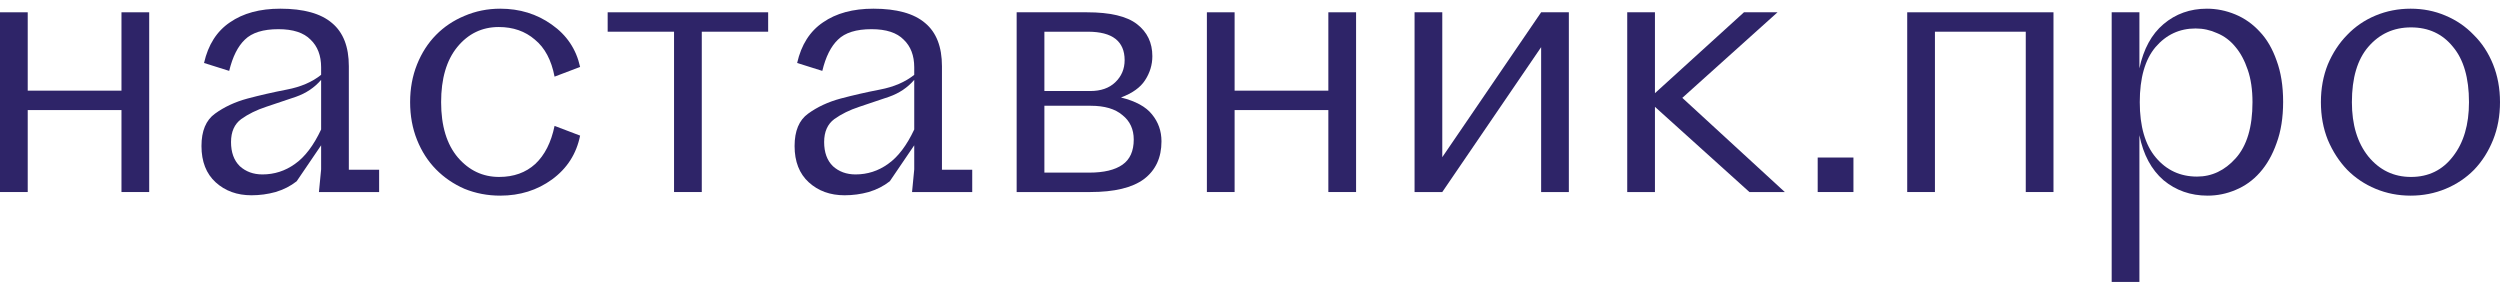 <svg width="183" height="21" viewBox="0 0 183 21" fill="none" xmlns="http://www.w3.org/2000/svg">
<path d="M2.029 14.057H0V0.9H2.029V6.636H8.892V0.9H10.921V14.057H8.892V8.057H2.029V14.057Z" fill="#2E2468"/>
<path d="M16.777 5.189L14.935 4.61C15.238 3.277 15.87 2.285 16.831 1.636C17.792 0.97 19.02 0.636 20.516 0.636C22.224 0.636 23.488 0.987 24.307 1.689C25.126 2.373 25.535 3.426 25.535 4.847V12.426H27.752V14.057H23.346L23.506 12.399V10.636L21.717 13.268C21.272 13.619 20.756 13.882 20.168 14.057C19.599 14.215 19.011 14.294 18.406 14.294C17.356 14.294 16.484 13.979 15.789 13.347C15.095 12.715 14.748 11.829 14.748 10.689C14.748 9.584 15.077 8.794 15.736 8.321C16.413 7.829 17.205 7.461 18.112 7.215C19.038 6.97 19.999 6.75 20.996 6.557C22.011 6.364 22.848 6.005 23.506 5.478V4.926C23.506 4.066 23.248 3.391 22.732 2.9C22.233 2.391 21.45 2.136 20.382 2.136C19.261 2.136 18.442 2.391 17.925 2.9C17.409 3.391 17.027 4.154 16.777 5.189ZM16.911 10.399C16.911 11.154 17.125 11.742 17.552 12.163C17.997 12.566 18.549 12.768 19.207 12.768C20.079 12.768 20.872 12.514 21.584 12.005C22.313 11.496 22.954 10.654 23.506 9.478V5.847C23.026 6.408 22.411 6.821 21.664 7.084C20.916 7.329 20.186 7.575 19.474 7.821C18.78 8.049 18.175 8.347 17.659 8.715C17.16 9.084 16.911 9.645 16.911 10.399Z" fill="#2E2468"/>
<path d="M30.021 7.478C30.021 6.478 30.19 5.557 30.528 4.715C30.866 3.873 31.329 3.154 31.917 2.557C32.504 1.961 33.198 1.496 33.999 1.163C34.818 0.812 35.69 0.636 36.616 0.636C38.04 0.636 39.295 1.022 40.381 1.794C41.485 2.566 42.179 3.601 42.464 4.9L40.594 5.61C40.363 4.4 39.883 3.496 39.153 2.9C38.441 2.285 37.559 1.978 36.509 1.978C35.281 1.978 34.266 2.47 33.465 3.452C32.682 4.417 32.29 5.759 32.29 7.478C32.29 9.215 32.7 10.566 33.519 11.531C34.337 12.479 35.343 12.952 36.536 12.952C37.604 12.952 38.485 12.636 39.179 12.005C39.874 11.356 40.345 10.426 40.594 9.215L42.464 9.926C42.197 11.259 41.511 12.329 40.408 13.136C39.322 13.926 38.058 14.321 36.616 14.321C35.69 14.321 34.818 14.154 33.999 13.821C33.198 13.47 32.504 12.996 31.917 12.399C31.329 11.803 30.866 11.084 30.528 10.242C30.19 9.4 30.021 8.478 30.021 7.478Z" fill="#2E2468"/>
<path d="M51.37 14.057H49.34V2.321H44.481V0.9H56.229V2.321H51.37V14.057Z" fill="#2E2468"/>
<path d="M60.193 5.189L58.351 4.61C58.653 3.277 59.285 2.285 60.246 1.636C61.208 0.97 62.436 0.636 63.931 0.636C65.64 0.636 66.904 0.987 67.723 1.689C68.542 2.373 68.951 3.426 68.951 4.847V12.426H71.167V14.057H66.762L66.922 12.399V10.636L65.133 13.268C64.688 13.619 64.171 13.882 63.584 14.057C63.014 14.215 62.427 14.294 61.822 14.294C60.772 14.294 59.899 13.979 59.205 13.347C58.511 12.715 58.164 11.829 58.164 10.689C58.164 9.584 58.493 8.794 59.152 8.321C59.828 7.829 60.62 7.461 61.528 7.215C62.454 6.97 63.415 6.75 64.412 6.557C65.427 6.364 66.263 6.005 66.922 5.478V4.926C66.922 4.066 66.664 3.391 66.147 2.9C65.649 2.391 64.866 2.136 63.798 2.136C62.676 2.136 61.857 2.391 61.341 2.9C60.825 3.391 60.442 4.154 60.193 5.189ZM60.327 10.399C60.327 11.154 60.54 11.742 60.967 12.163C61.412 12.566 61.964 12.768 62.623 12.768C63.495 12.768 64.287 12.514 64.999 12.005C65.729 11.496 66.37 10.654 66.922 9.478V5.847C66.441 6.408 65.827 6.821 65.079 7.084C64.332 7.329 63.602 7.575 62.89 7.821C62.196 8.049 61.59 8.347 61.074 8.715C60.576 9.084 60.327 9.645 60.327 10.399Z" fill="#2E2468"/>
<path d="M85.02 10.347C85.02 11.54 84.593 12.461 83.738 13.11C82.884 13.742 81.575 14.057 79.813 14.057H74.419V0.9H79.573C81.264 0.9 82.483 1.189 83.231 1.768C83.978 2.347 84.352 3.128 84.352 4.11C84.352 4.742 84.174 5.329 83.818 5.873C83.48 6.4 82.893 6.821 82.056 7.136C83.124 7.4 83.881 7.812 84.326 8.373C84.788 8.935 85.02 9.592 85.02 10.347ZM79.626 2.321H76.449V6.663H79.813C80.579 6.663 81.184 6.452 81.629 6.031C82.092 5.592 82.323 5.049 82.323 4.4C82.323 3.715 82.1 3.198 81.656 2.847C81.21 2.496 80.534 2.321 79.626 2.321ZM79.84 7.742H76.449V12.636H79.733C80.801 12.636 81.611 12.443 82.163 12.057C82.715 11.671 82.99 11.057 82.99 10.215C82.99 9.461 82.715 8.864 82.163 8.426C81.629 7.97 80.854 7.742 79.84 7.742Z" fill="#2E2468"/>
<path d="M90.373 14.057H88.344V0.9H90.373V6.636H97.235V0.9H99.265V14.057H97.235V8.057H90.373V14.057Z" fill="#2E2468"/>
<path d="M105.575 14.057H103.546V0.9H105.575V11.505L112.811 0.9H114.84V14.057H112.811V3.452L105.575 14.057Z" fill="#2E2468"/>
<path d="M128.058 14.057L121.142 7.821V14.057H119.113V0.9H121.142V6.821L127.657 0.9H130.114L123.145 7.163L130.648 14.057H128.058Z" fill="#2E2468"/>
<path d="M135.672 14.057H133.055V11.531H135.672V14.057Z" fill="#2E2468"/>
<path d="M141.637 14.057H139.608V0.9H150.315V14.057H148.286V2.321H141.637V14.057Z" fill="#2E2468"/>
<path d="M161.598 14.321C160.352 14.321 159.275 13.943 158.367 13.189C157.477 12.417 156.89 11.321 156.605 9.9V20.636H154.575V0.9H156.605V5.005C156.907 3.584 157.495 2.505 158.367 1.768C159.257 1.014 160.316 0.636 161.544 0.636C162.257 0.636 162.951 0.777 163.627 1.057C164.304 1.338 164.9 1.759 165.416 2.321C165.932 2.864 166.342 3.566 166.644 4.426C166.965 5.285 167.125 6.294 167.125 7.452C167.125 8.61 166.965 9.619 166.644 10.479C166.342 11.338 165.932 12.057 165.416 12.636C164.918 13.198 164.33 13.619 163.654 13.899C162.995 14.18 162.31 14.321 161.598 14.321ZM164.882 7.478C164.882 6.566 164.766 5.777 164.535 5.11C164.304 4.426 164.001 3.864 163.627 3.426C163.253 2.97 162.808 2.636 162.292 2.426C161.794 2.198 161.269 2.084 160.717 2.084C159.542 2.084 158.563 2.54 157.78 3.452C157.014 4.364 156.631 5.707 156.631 7.478C156.631 9.25 157.023 10.601 157.806 11.531C158.59 12.461 159.595 12.926 160.824 12.926C161.909 12.926 162.853 12.479 163.654 11.584C164.473 10.671 164.882 9.303 164.882 7.478Z" fill="#2E2468"/>
<path d="M176.458 0.636C177.366 0.636 178.212 0.803 178.995 1.136C179.796 1.47 180.49 1.943 181.078 2.557C181.683 3.154 182.154 3.873 182.493 4.715C182.831 5.557 183 6.478 183 7.478C183 8.478 182.831 9.4 182.493 10.242C182.154 11.084 181.692 11.812 181.104 12.426C180.517 13.022 179.823 13.487 179.021 13.821C178.22 14.154 177.366 14.321 176.458 14.321C175.55 14.321 174.696 14.154 173.895 13.821C173.094 13.487 172.4 13.022 171.812 12.426C171.225 11.812 170.753 11.084 170.397 10.242C170.059 9.4 169.89 8.478 169.89 7.478C169.89 6.478 170.059 5.557 170.397 4.715C170.753 3.873 171.225 3.154 171.812 2.557C172.4 1.943 173.094 1.47 173.895 1.136C174.696 0.803 175.55 0.636 176.458 0.636ZM176.485 2.005C175.221 2.005 174.18 2.478 173.361 3.426C172.56 4.356 172.159 5.707 172.159 7.478C172.159 9.128 172.56 10.452 173.361 11.452C174.18 12.452 175.221 12.952 176.485 12.952C177.767 12.952 178.79 12.452 179.556 11.452C180.339 10.452 180.73 9.128 180.73 7.478C180.73 5.707 180.339 4.356 179.556 3.426C178.79 2.478 177.767 2.005 176.485 2.005Z" fill="#2E2468"/>
</svg>
